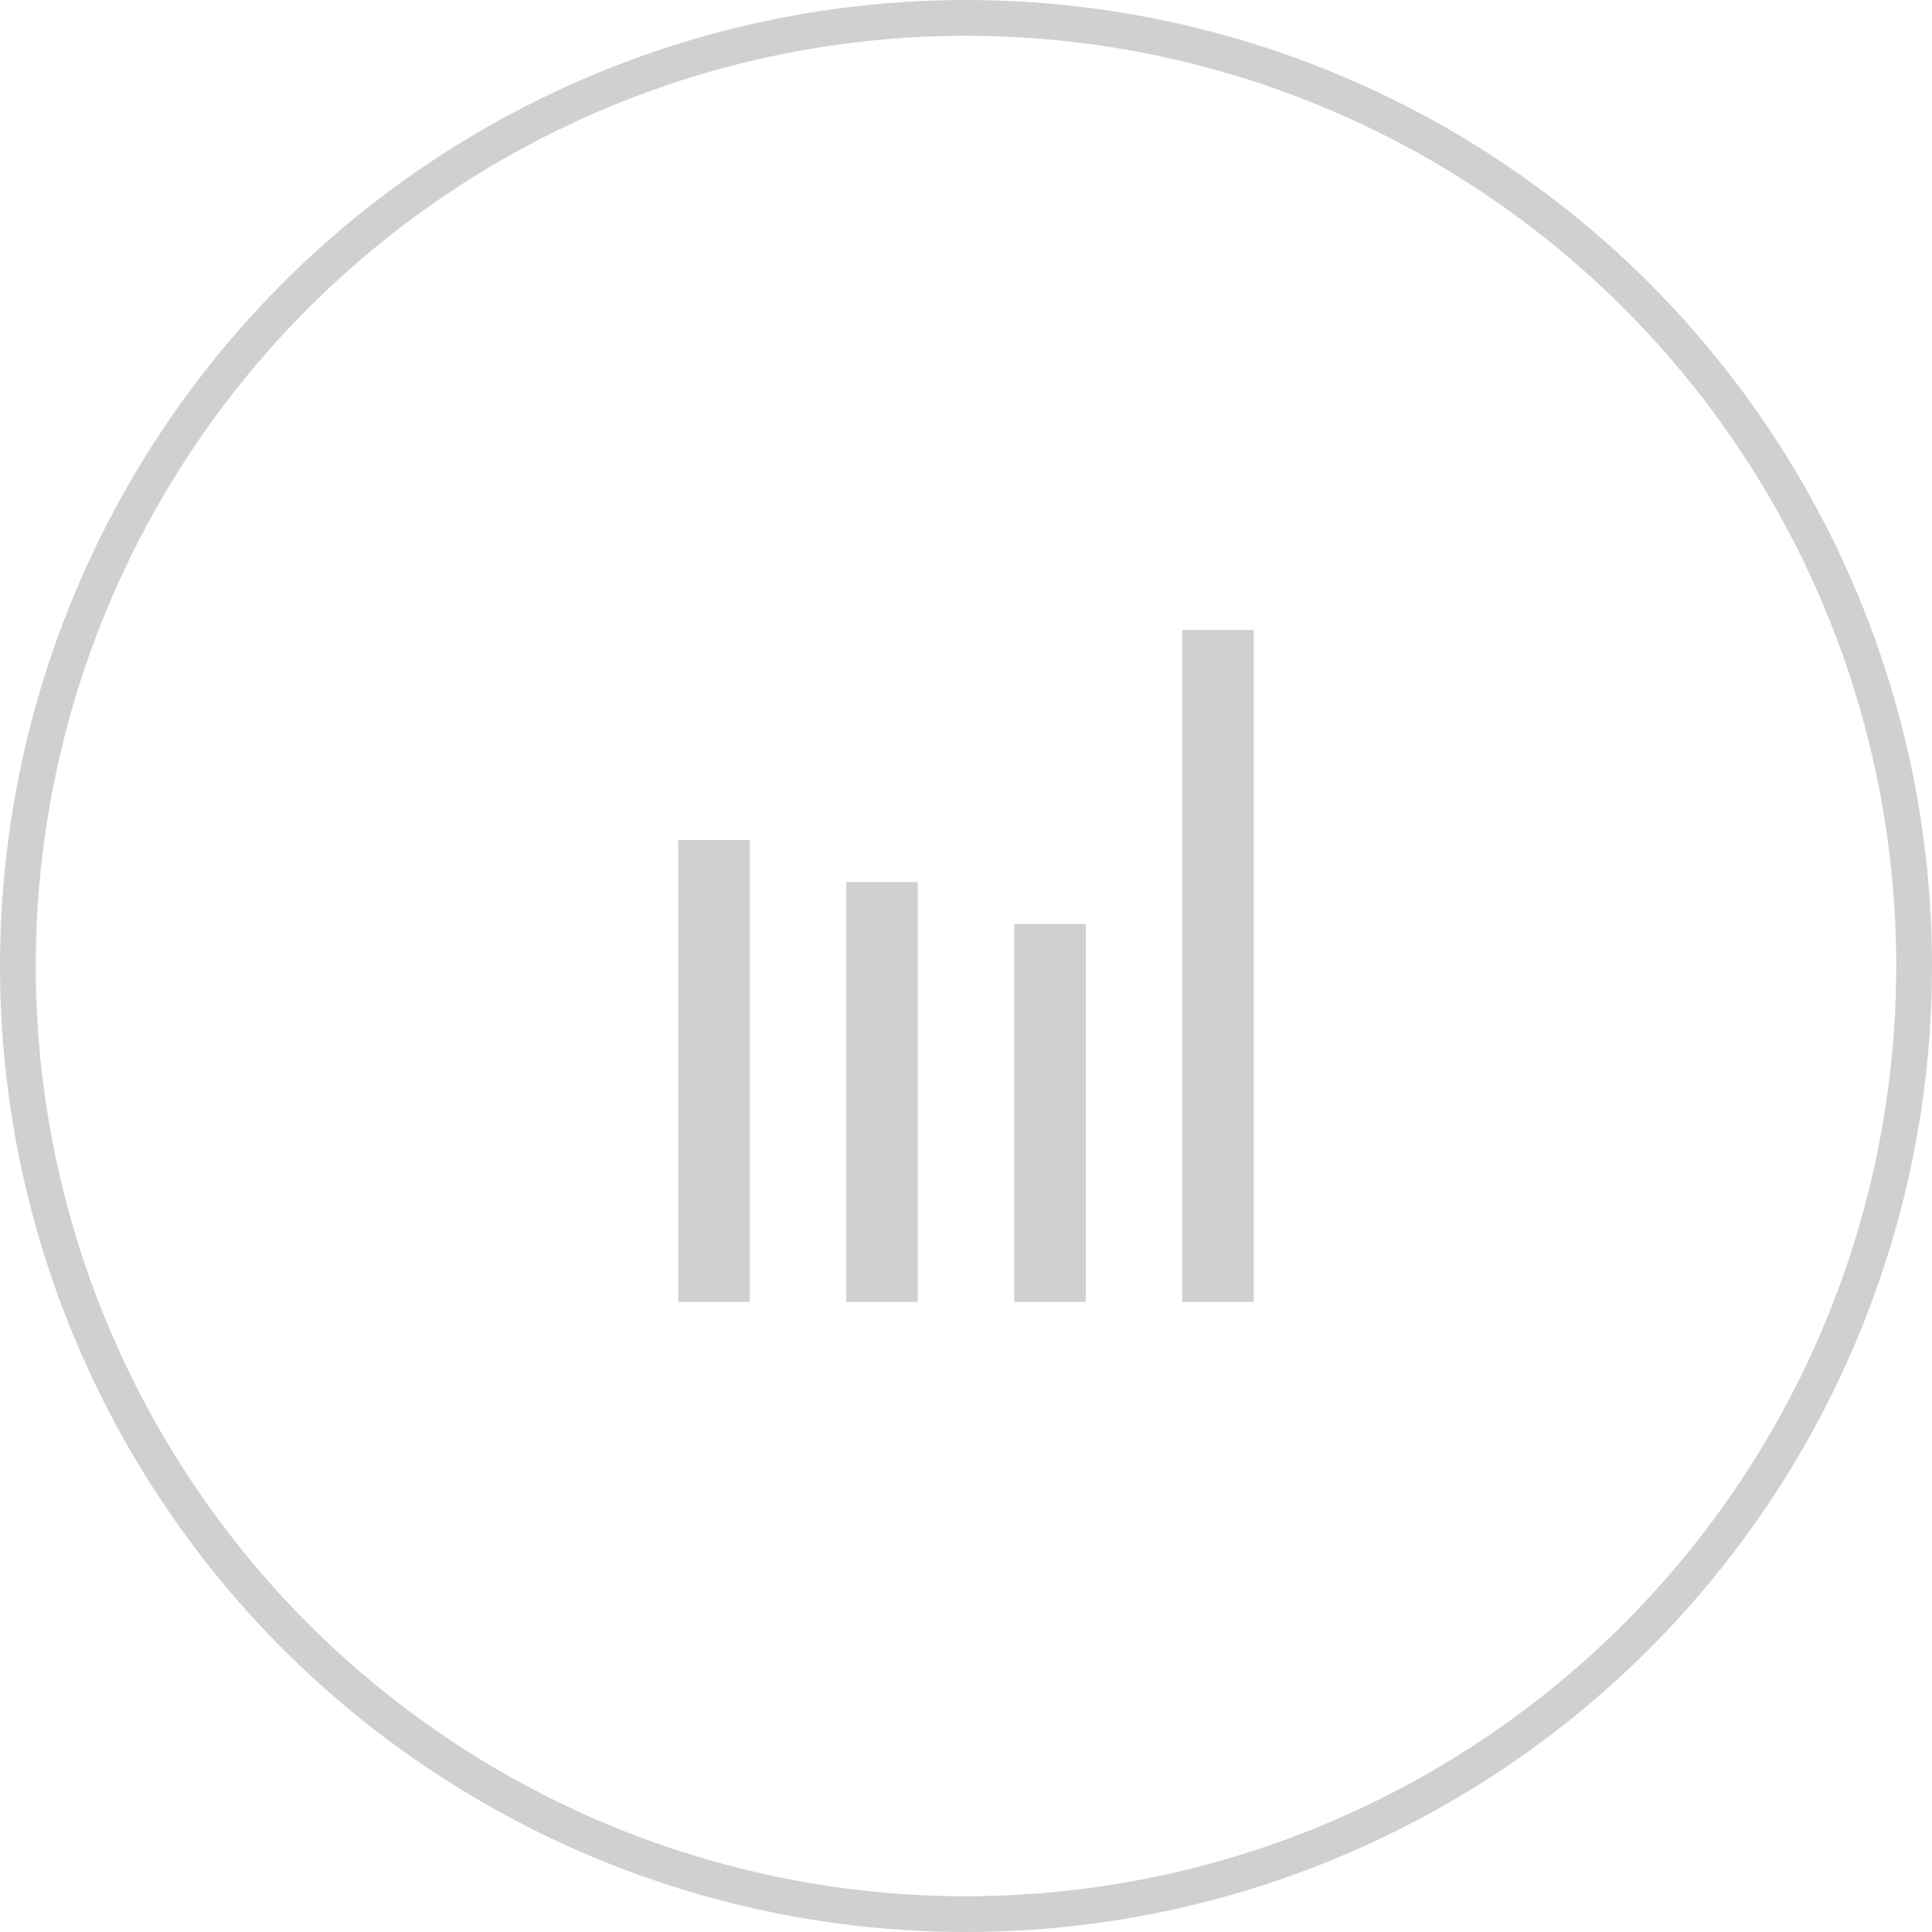 <svg width="54" height="54" viewBox="0 0 54 54" fill="none" xmlns="http://www.w3.org/2000/svg">
<path d="M34.043 17.609L34.043 36.391" stroke="#D0D0D0" stroke-width="2"/>
<path d="M29.348 25.826L29.348 36.391" stroke="#D0D0D0" stroke-width="2"/>
<path d="M24.652 24.652L24.652 36.391" stroke="#D0D0D0" stroke-width="2"/>
<path d="M19.957 23.478L19.957 36.391" stroke="#D0D0D0" stroke-width="2"/>
<circle cx="27" cy="27" r="26.5" stroke="#D0D0D0"/>
</svg>
